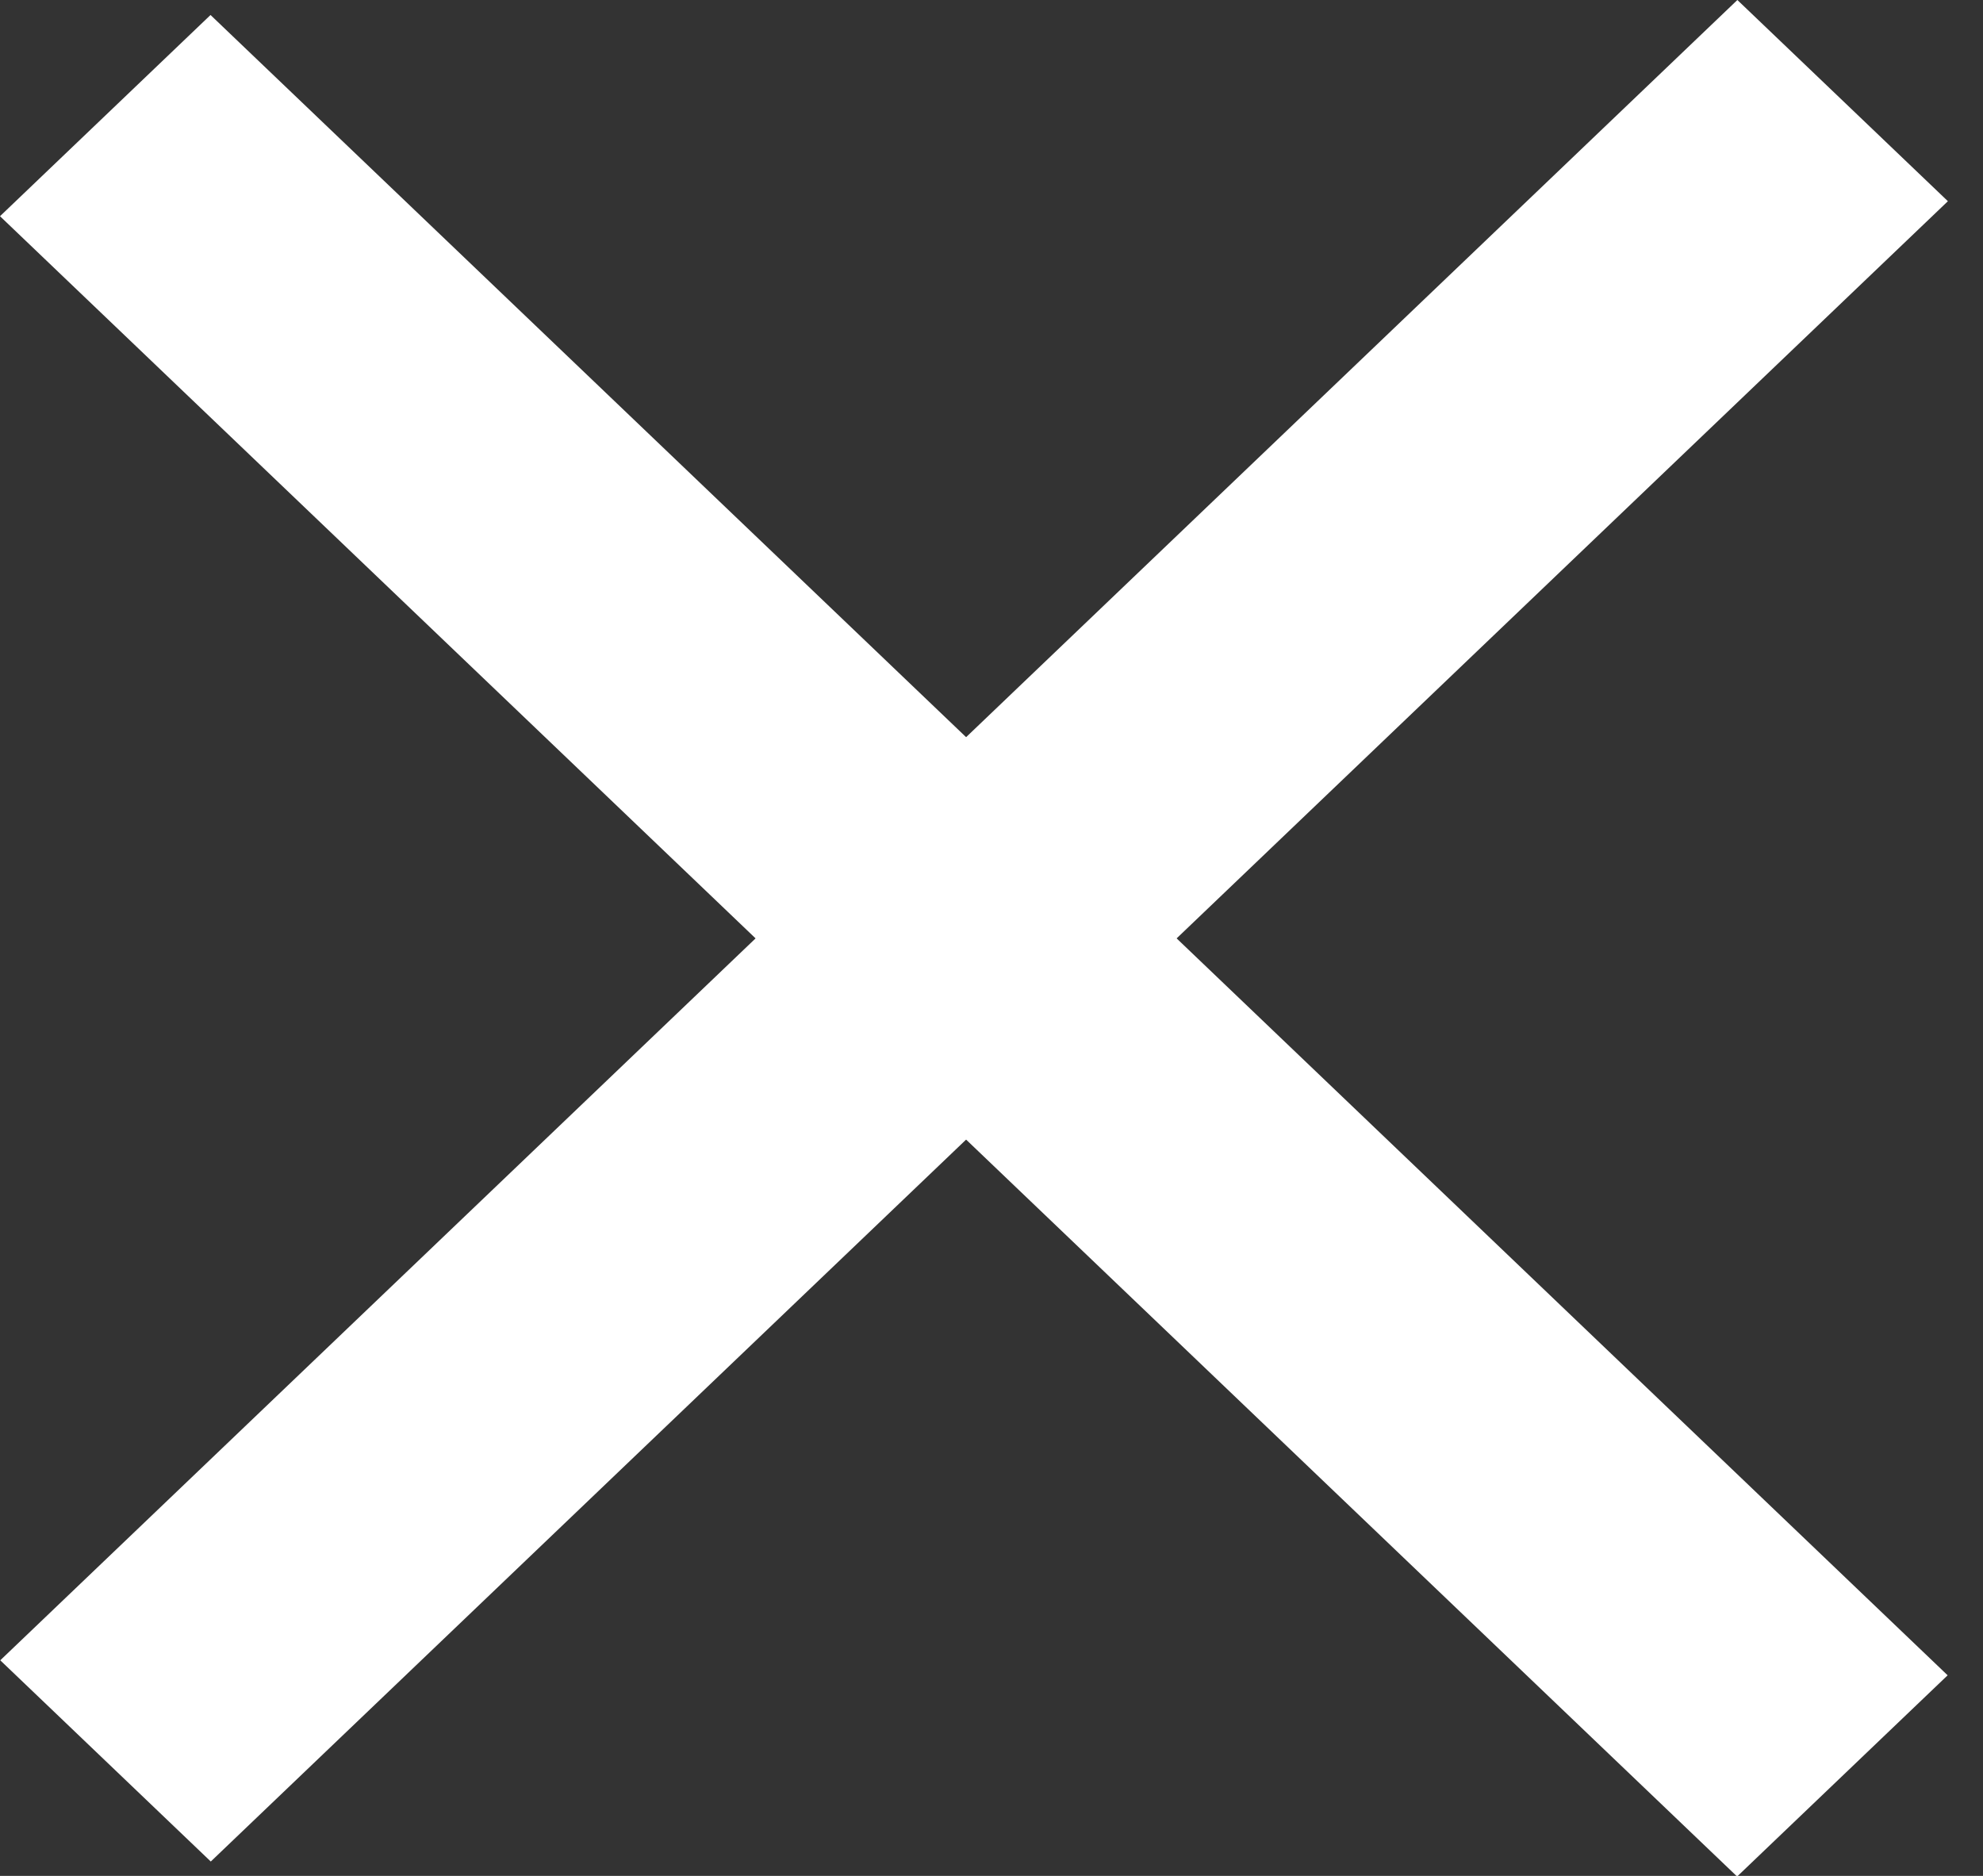<svg width="37" height="35" viewBox="0 0 37 35" fill="none" xmlns="http://www.w3.org/2000/svg">
<rect x="0" y="0" width="37" height="35" fill="#333333" stroke="none"/>
<rect width="5.433" height="44.83" transform="matrix(0.723 -0.691 0.723 0.691 0 4.034)" fill="white"/>
<rect width="5.433" height="44.83" transform="matrix(0.723 0.691 -0.723 0.691 32.417 0)" fill="white"/>
</svg>
